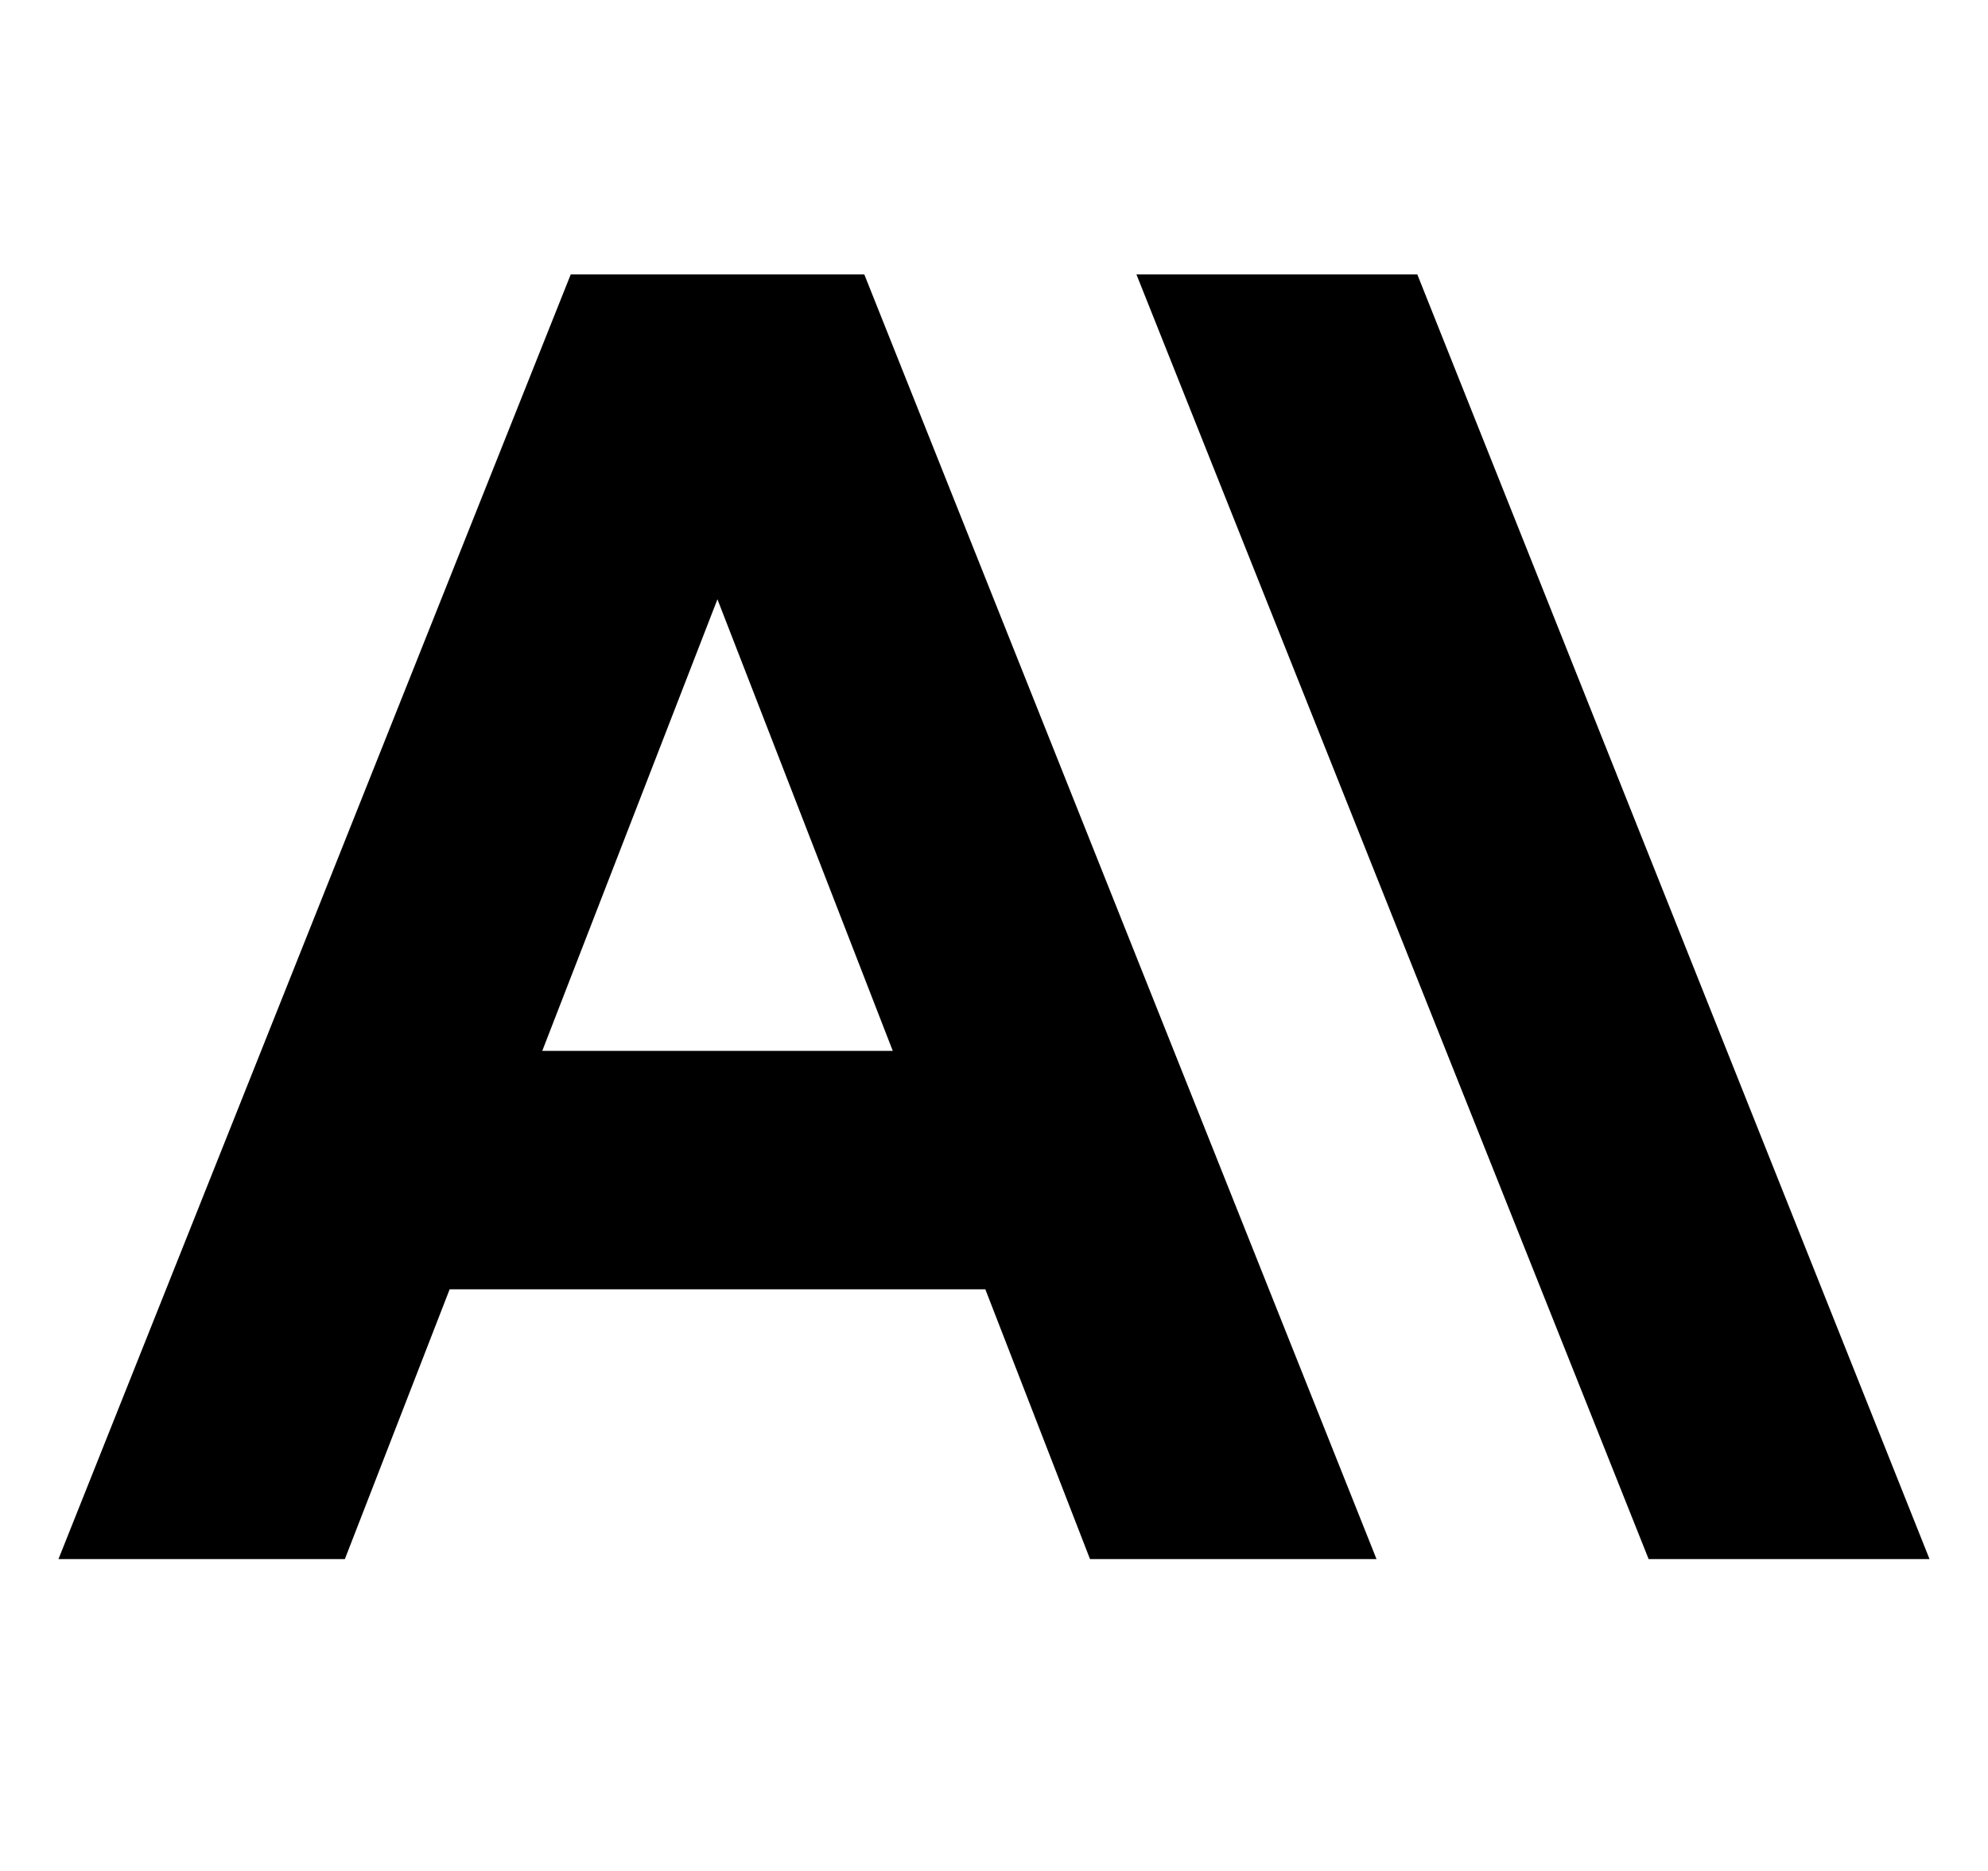 <svg width="17" height="16" viewBox="0 0 17 16" fill="none" xmlns="http://www.w3.org/2000/svg">
<g clip-path="url(#clip0_2092_1822)">
<path fill-rule="evenodd" clip-rule="evenodd" d="M9.718 2.347H12.12L16.5 13.333H14.098L9.718 2.347ZM4.879 2.347H7.391L11.771 13.333H9.321L8.426 11.026H3.845L2.949 13.333H0.5L4.88 2.348L4.879 2.347ZM7.634 8.986L6.135 5.125L4.637 8.987H7.633L7.634 8.986Z" fill="black"/>
</g>
<defs>
<clipPath id="clip0_2092_1822">
<rect width="16" height="16" fill="white" transform="translate(0.5)"/>
</clipPath>
</defs>
</svg>
